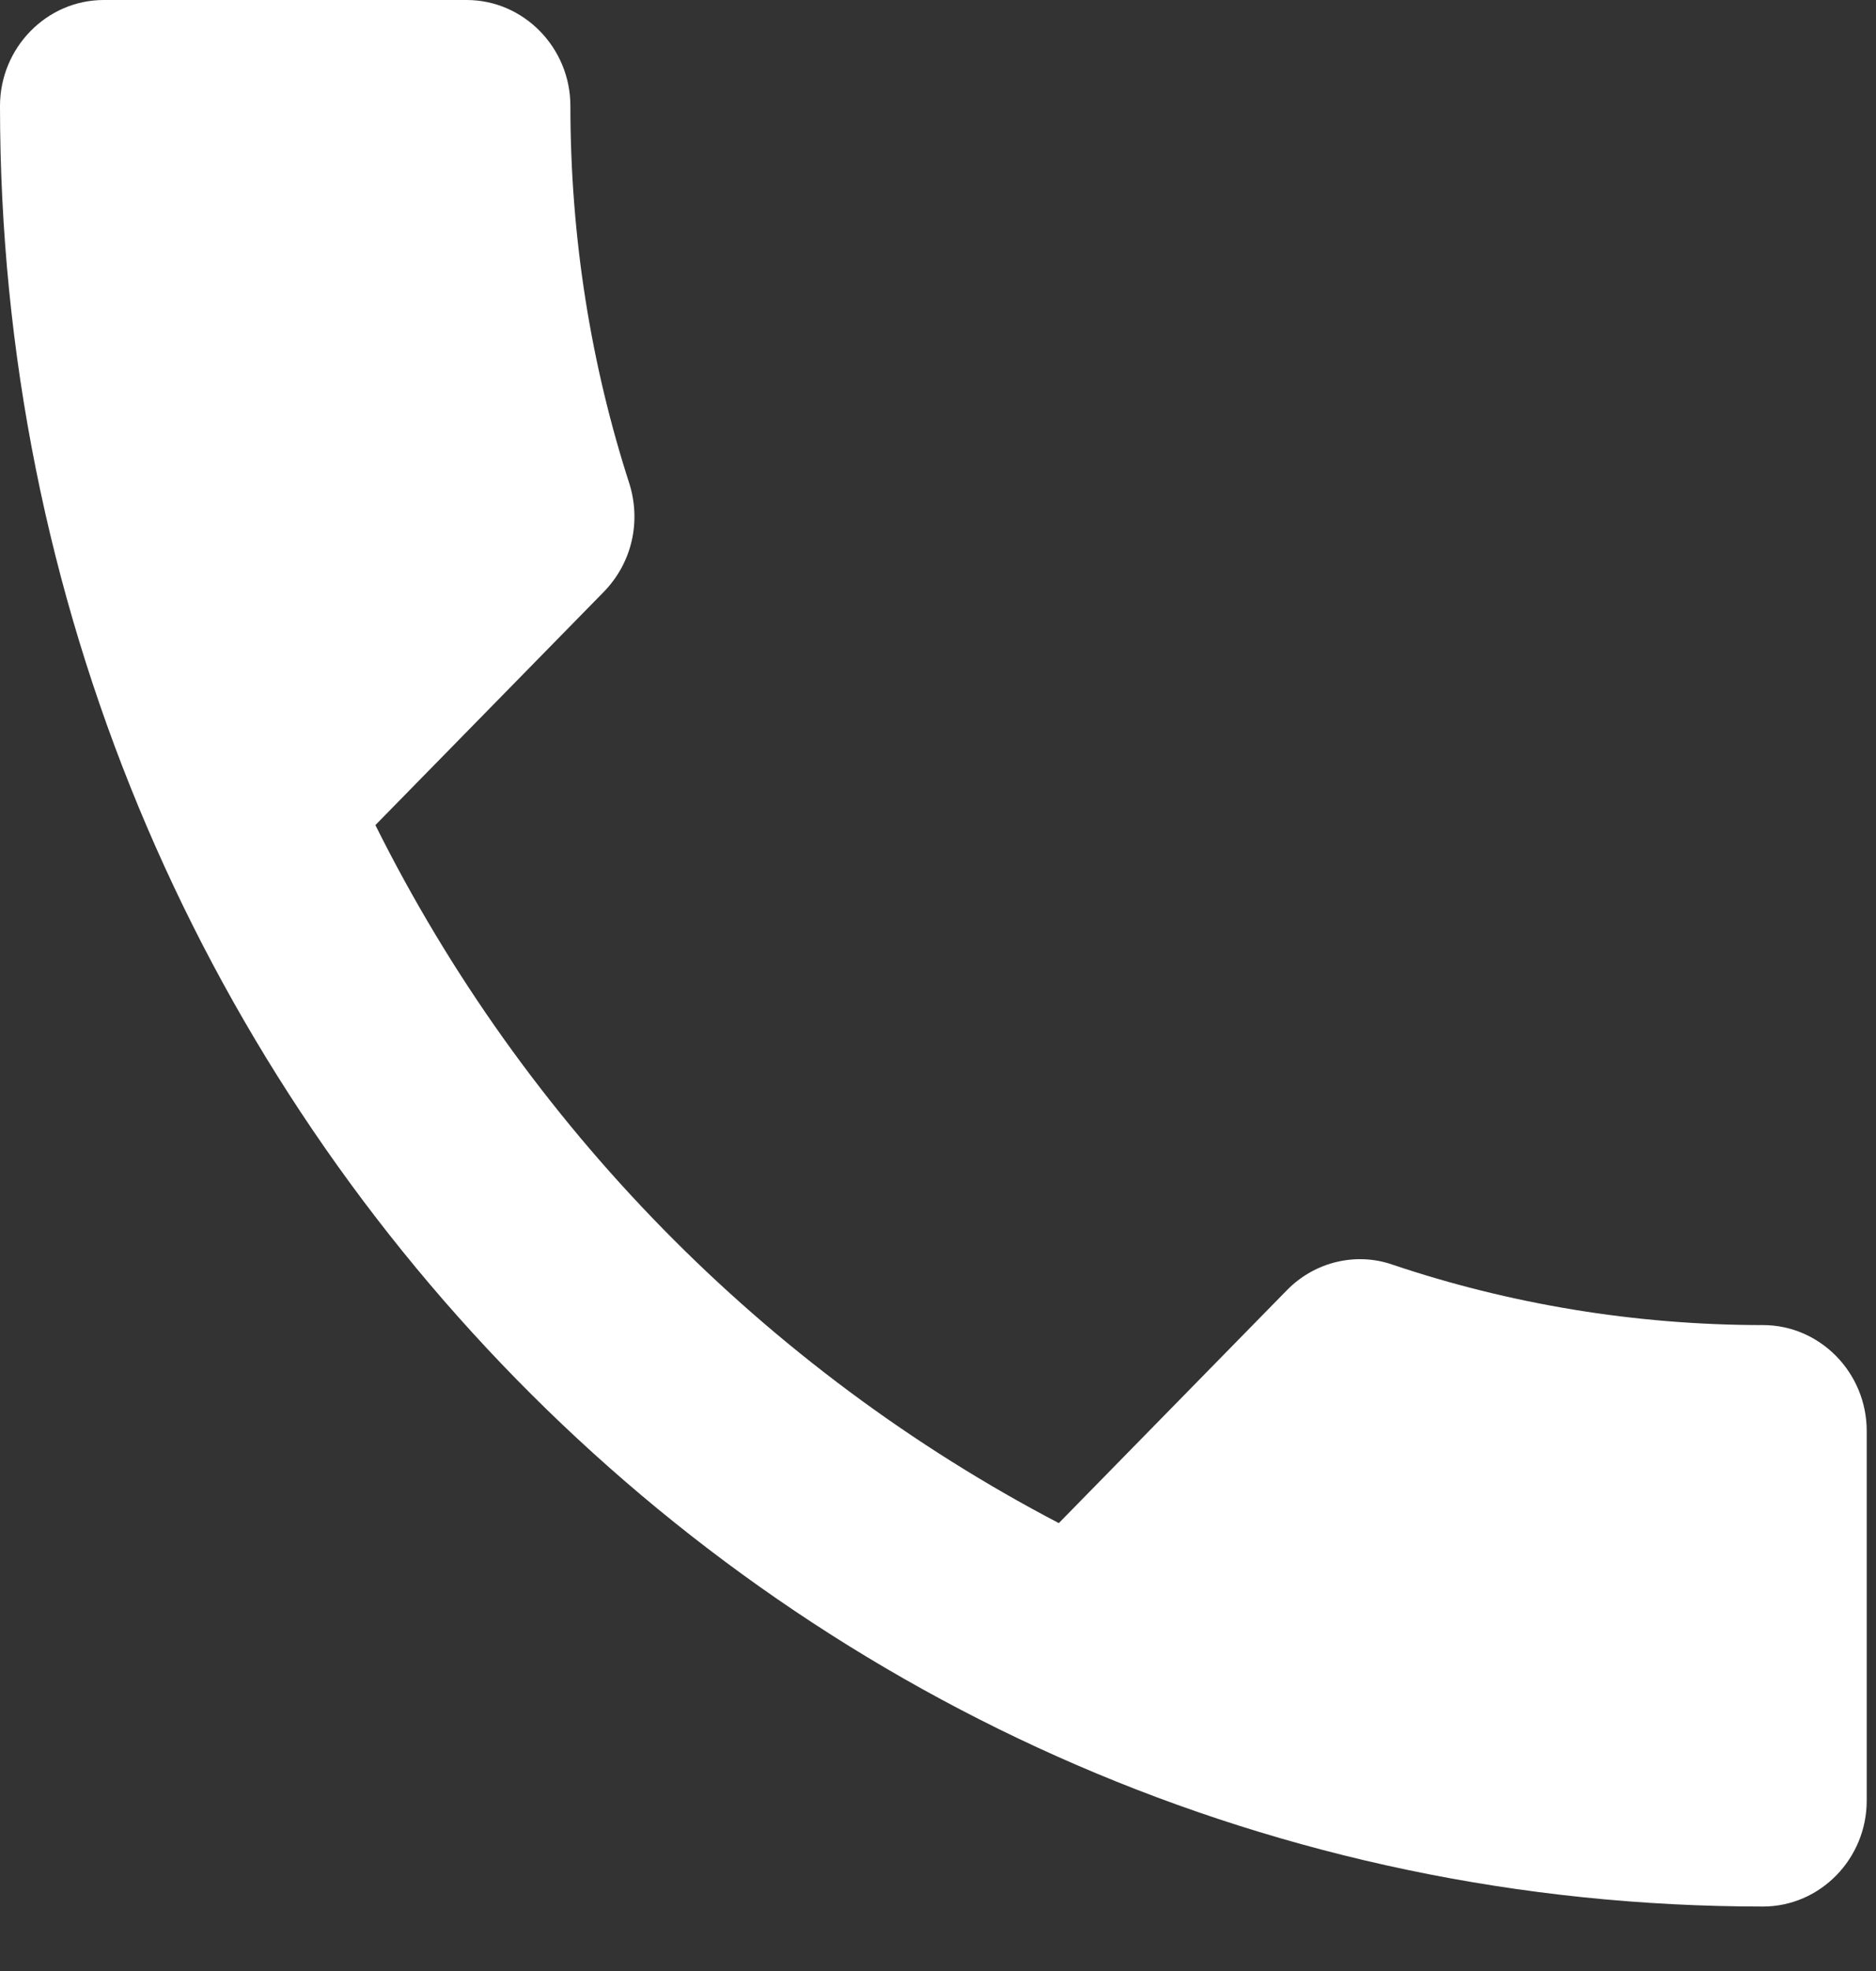 <svg width="20" height="21" viewBox="0 0 20 21" fill="none" xmlns="http://www.w3.org/2000/svg">
<rect x="0" y="0" width="20" height="21" fill="#333333" stroke="none"/>
<path d="M4.002 8.791C5.594 11.985 8.159 14.592 11.288 16.228L13.721 13.745C14.019 13.441 14.461 13.339 14.848 13.475C16.087 13.892 17.424 14.118 18.795 14.118C19.404 14.118 19.901 14.626 19.901 15.246V19.185C19.901 19.805 19.404 20.313 18.795 20.313C8.414 20.313 0 11.725 0 1.129C0 0.508 0.498 0 1.106 0H4.975C5.583 0 6.081 0.508 6.081 1.129C6.081 2.539 6.302 3.893 6.711 5.157C6.833 5.552 6.744 5.992 6.435 6.308L4.002 8.791Z" fill="white"/>
</svg>
